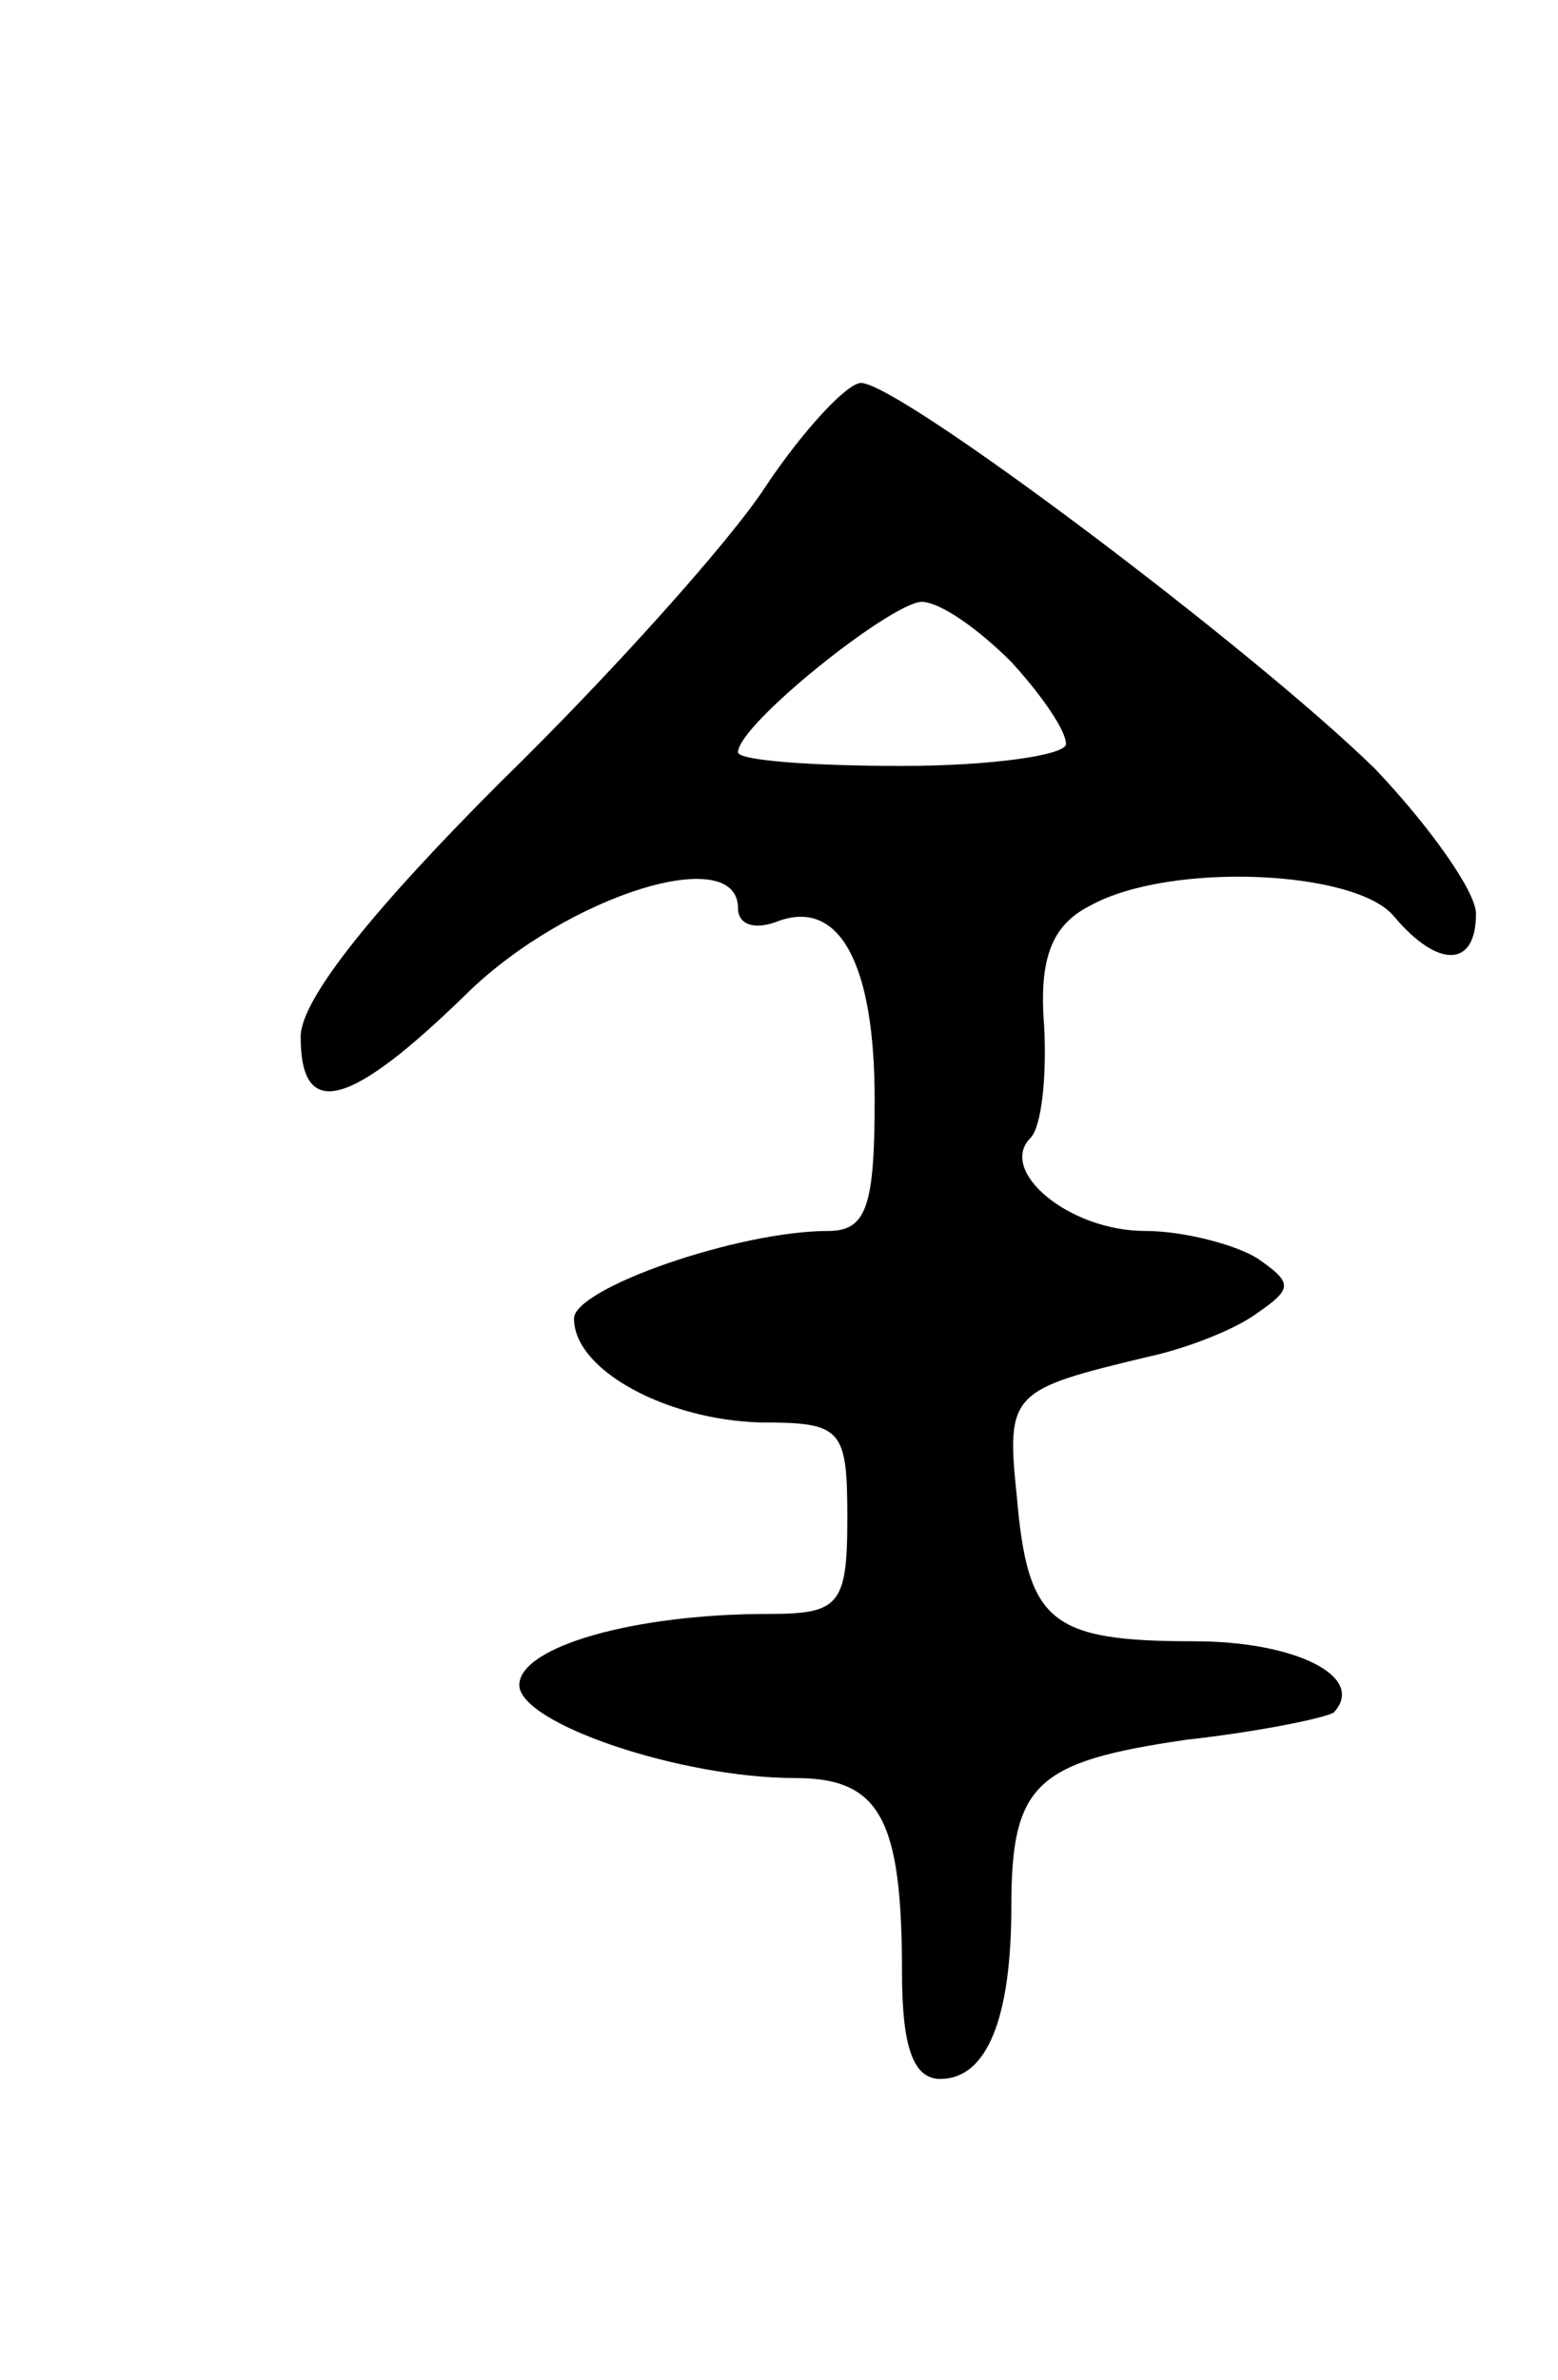 <svg version="1.0" xmlns="http://www.w3.org/2000/svg"
 width="57pt" height="87pt" viewBox="0 0 57 87"
 preserveAspectRatio="xMidYMid meet">
<g transform="translate(0,87) scale(0.1,-0.1)"
fill="#000000" stroke="none">
<path d="M280 692 c-13 -20 -57 -69 -97 -108 -45 -45 -73 -79 -73 -93 0 -31
18 -26 61 16 37 36 99 55 99 31 0 -6 6 -8 14 -5 23 9 36 -15 36 -65 0 -39 -3
-48 -17 -48 -33 0 -93 -21 -93 -32 0 -19 34 -37 68 -38 30 0 32 -2 32 -35 0
-32 -3 -35 -29 -35 -49 0 -91 -12 -91 -26 0 -14 59 -34 101 -34 31 0 39 -15
39 -71 0 -27 4 -39 14 -39 17 0 26 22 26 63 0 45 9 53 64 61 27 3 51 8 54 10
12 13 -14 26 -51 26 -53 0 -61 7 -65 53 -4 38 -2 39 48 51 14 3 32 10 40 16
13 9 13 11 0 20 -8 5 -27 10 -41 10 -28 0 -54 22 -42 34 4 4 6 22 5 41 -2 25
3 37 17 44 29 16 97 13 111 -4 16 -19 30 -19 30 1 0 8 -17 32 -37 53 -45 44
-174 141 -188 141 -5 0 -21 -17 -35 -38z m90 -64 c11 -12 20 -25 20 -30 0 -4
-27 -8 -60 -8 -33 0 -60 2 -60 5 0 10 55 54 67 55 7 0 21 -10 33 -22z"/>
</g>
</svg>
